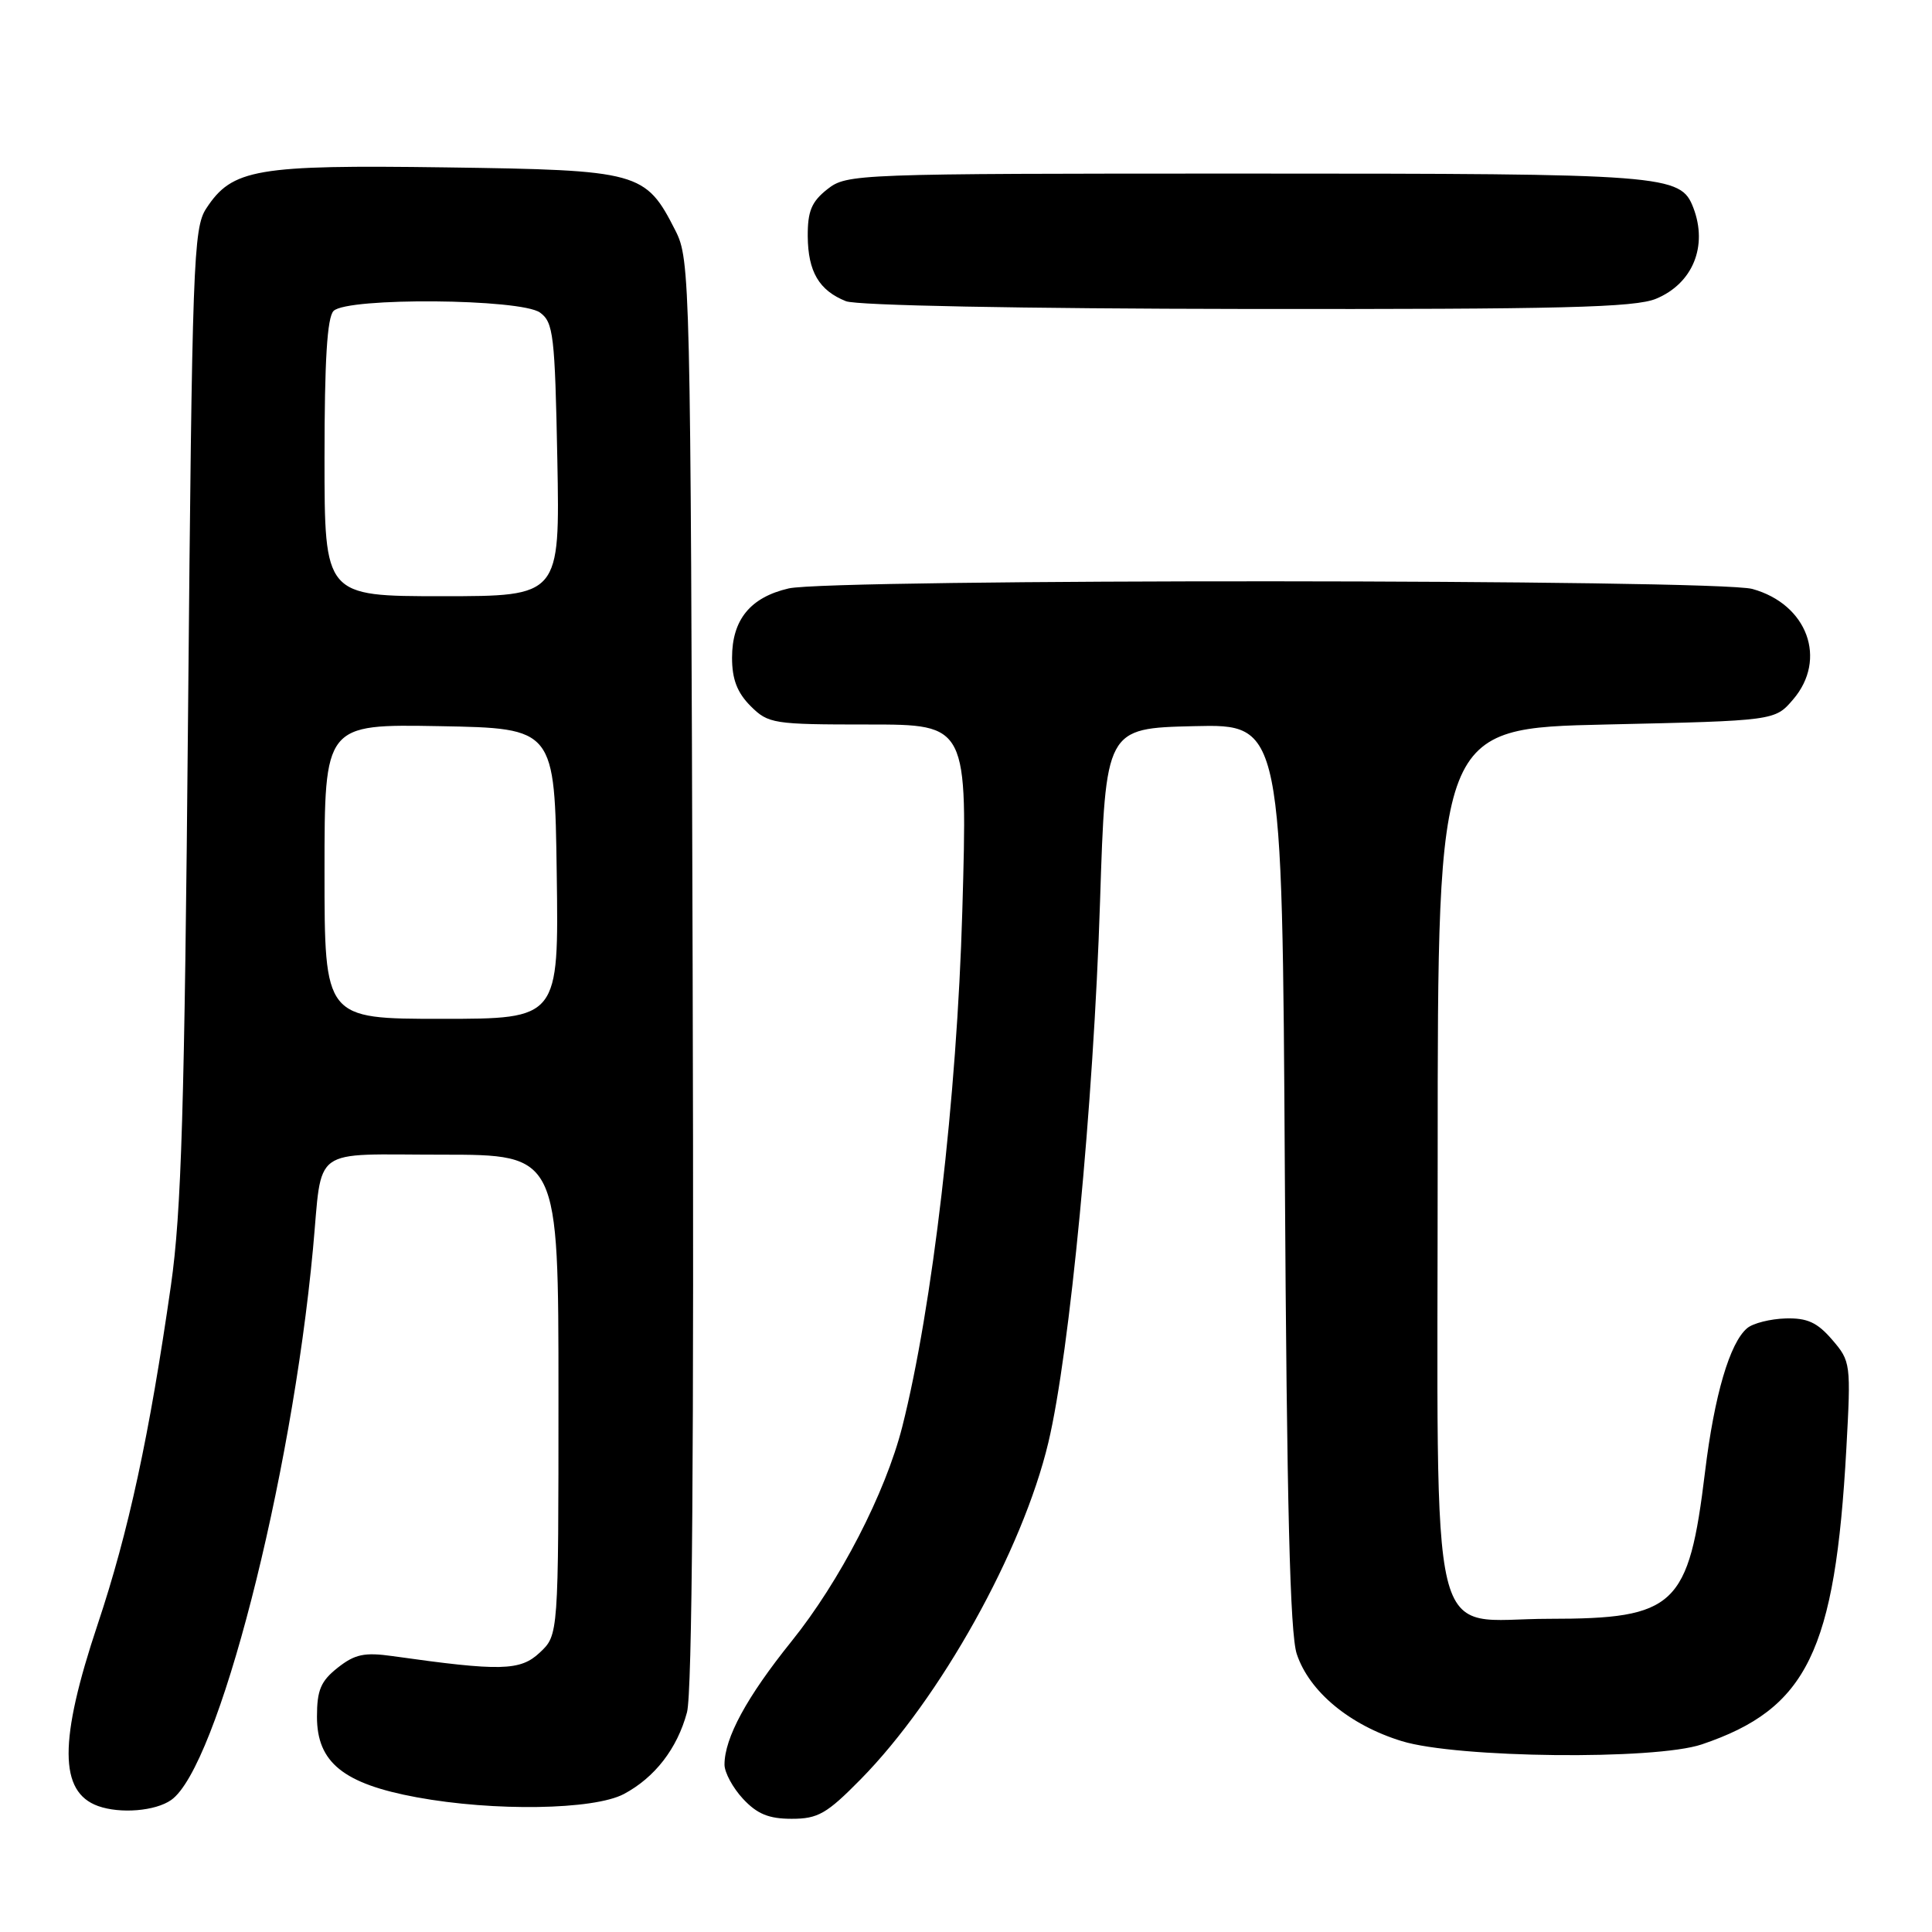 <?xml version="1.0" encoding="UTF-8" standalone="no"?>
<!DOCTYPE svg PUBLIC "-//W3C//DTD SVG 1.1//EN" "http://www.w3.org/Graphics/SVG/1.1/DTD/svg11.dtd" >
<svg xmlns="http://www.w3.org/2000/svg" xmlns:xlink="http://www.w3.org/1999/xlink" version="1.1" viewBox="0 0 256 256">
 <g >
 <path fill="currentColor"
d=" M 114.04 235.77 C 124.59 225.05 135.49 205.50 138.91 191.15 C 141.75 179.23 144.90 146.31 145.76 119.50 C 146.50 96.50 146.50 96.50 158.20 96.22 C 169.90 95.94 169.90 95.94 170.25 155.72 C 170.51 199.34 170.93 216.49 171.83 219.17 C 173.49 224.15 178.84 228.59 185.75 230.71 C 193.08 232.96 219.28 233.24 225.50 231.14 C 239.46 226.42 243.16 218.85 244.65 191.97 C 245.27 180.67 245.23 180.38 242.77 177.52 C 240.79 175.22 239.47 174.62 236.60 174.70 C 234.59 174.76 232.30 175.33 231.52 175.98 C 229.21 177.90 227.16 184.87 225.93 195.00 C 223.76 212.86 222.02 214.50 205.28 214.50 C 188.97 214.50 190.50 220.83 190.50 153.22 C 190.50 96.50 190.50 96.50 212.84 96.00 C 235.18 95.50 235.18 95.50 237.59 92.69 C 242.17 87.36 239.50 80.06 232.20 78.04 C 227.49 76.73 110.13 76.67 104.50 77.97 C 99.42 79.15 97.00 82.11 97.00 87.16 C 97.00 90.00 97.68 91.77 99.45 93.55 C 101.81 95.90 102.43 96.00 115.07 96.00 C 128.22 96.00 128.22 96.00 127.51 120.75 C 126.80 145.41 123.55 173.27 119.55 189.07 C 117.32 197.83 111.29 209.53 104.86 217.51 C 98.95 224.86 96.00 230.29 96.00 233.82 C 96.00 234.86 97.10 236.90 98.45 238.35 C 100.32 240.36 101.86 241.00 104.90 241.00 C 108.39 241.00 109.54 240.34 114.04 235.77 Z  M 22.68 238.51 C 28.85 234.19 38.60 196.30 41.47 165.50 C 42.76 151.67 40.94 153.00 58.58 153.00 C 74.00 153.00 74.00 153.00 74.00 184.83 C 74.00 216.65 74.00 216.65 71.53 218.97 C 68.94 221.41 66.36 221.47 52.00 219.44 C 48.29 218.92 47.02 219.19 44.75 220.98 C 42.51 222.75 42.00 223.94 42.00 227.48 C 42.00 233.53 45.50 236.36 55.21 238.15 C 65.45 240.04 78.67 239.83 82.66 237.72 C 86.76 235.54 89.74 231.70 91.03 226.89 C 91.72 224.32 91.97 191.62 91.78 128.77 C 91.51 36.77 91.45 34.41 89.50 30.56 C 85.53 22.75 84.78 22.54 59.06 22.18 C 33.91 21.83 30.77 22.37 27.33 27.62 C 25.62 30.22 25.46 34.67 24.92 94.45 C 24.45 147.05 24.04 160.61 22.65 170.32 C 19.79 190.24 17.04 202.97 12.93 215.27 C 7.79 230.66 7.81 237.45 13.00 239.31 C 15.94 240.36 20.59 239.98 22.68 238.51 Z  M 219.45 39.58 C 224.30 37.56 226.32 32.62 224.38 27.54 C 222.68 23.13 221.02 23.00 165.18 23.00 C 113.17 23.00 112.23 23.04 109.63 25.07 C 107.53 26.73 107.01 27.98 107.03 31.32 C 107.07 36.00 108.53 38.49 112.09 39.91 C 113.52 40.48 135.21 40.90 165.28 40.94 C 206.92 40.99 216.67 40.75 219.45 39.58 Z  M 43.00 115.47 C 43.00 95.95 43.00 95.95 58.25 96.22 C 73.50 96.50 73.50 96.50 73.77 115.75 C 74.04 135.00 74.04 135.00 58.52 135.00 C 43.00 135.00 43.00 135.00 43.00 115.47 Z  M 43.00 60.70 C 43.00 47.80 43.35 42.05 44.20 41.20 C 46.02 39.38 69.02 39.57 71.56 41.42 C 73.33 42.71 73.53 44.40 73.85 60.92 C 74.19 79.00 74.19 79.00 58.60 79.00 C 43.00 79.00 43.00 79.00 43.00 60.70 Z "/>
</g>
</svg>